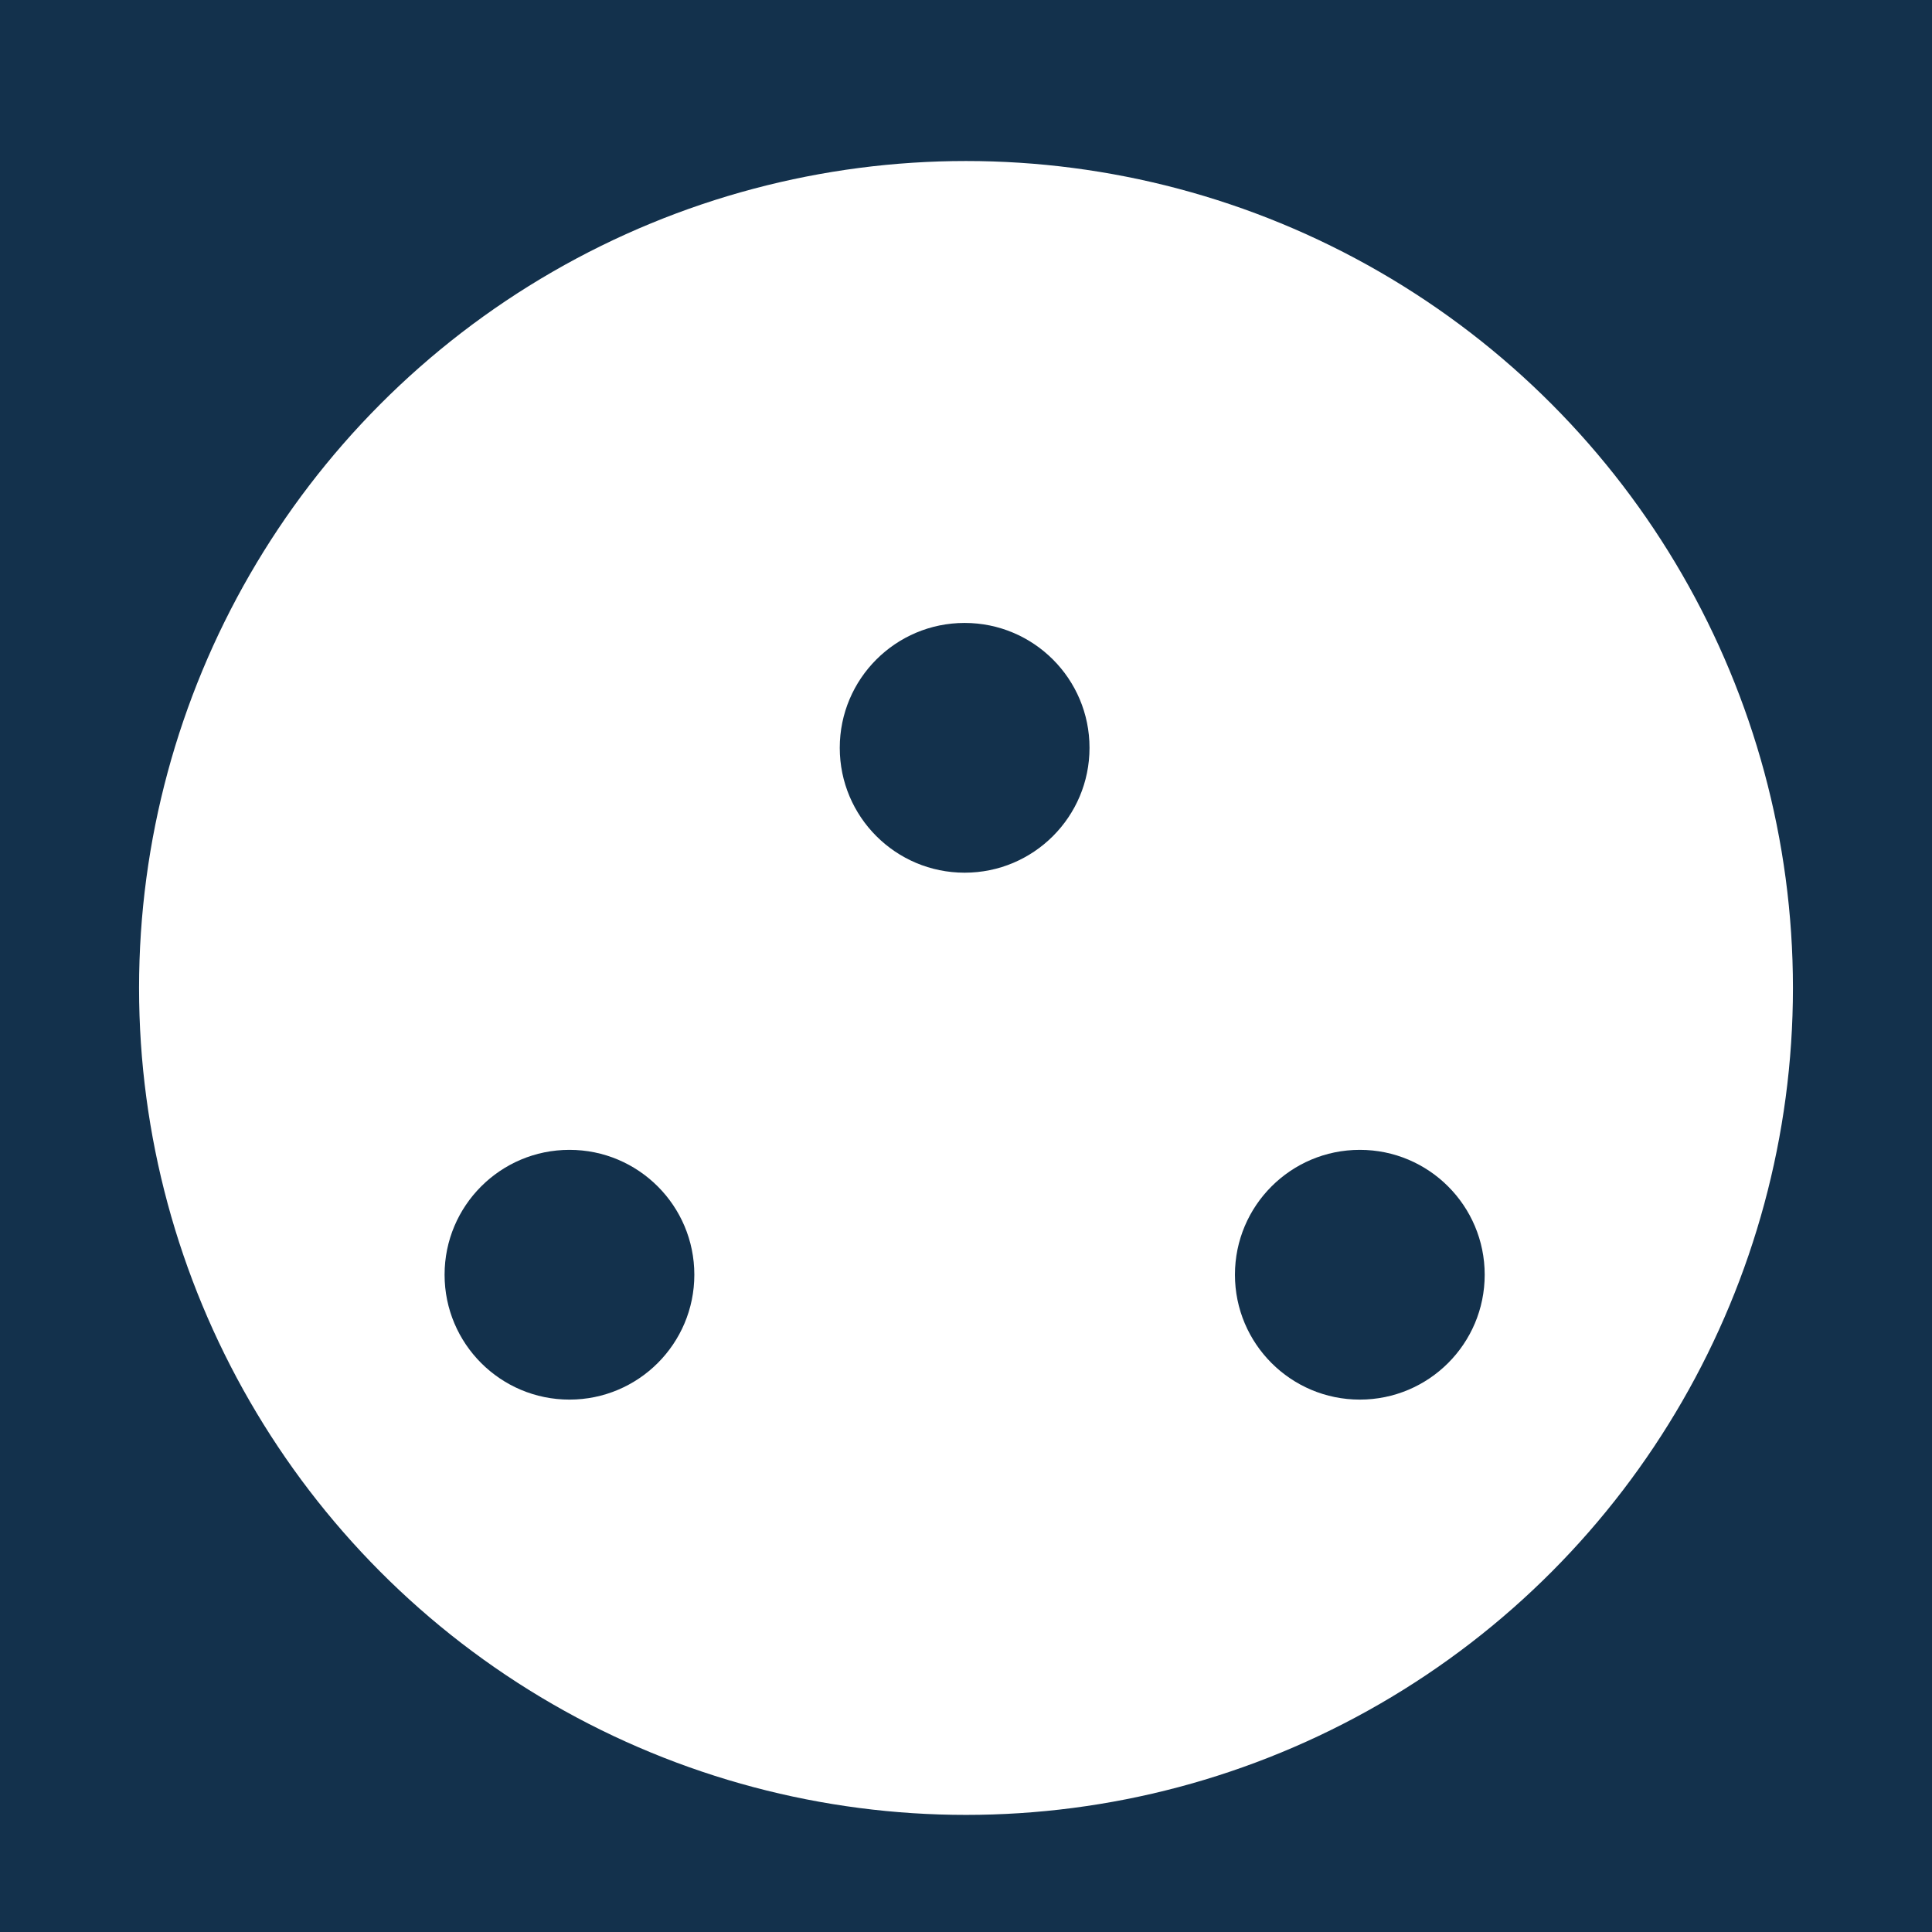 <?xml version="1.0" encoding="utf-8"?>
<!-- Generator: Adobe Illustrator 16.0.0, SVG Export Plug-In . SVG Version: 6.00 Build 0)  -->
<!DOCTYPE svg PUBLIC "-//W3C//DTD SVG 1.1 Tiny//EN" "http://www.w3.org/Graphics/SVG/1.1/DTD/svg11-tiny.dtd">
<svg version="1.1" baseProfile="tiny" id="Layer_1" xmlns="http://www.w3.org/2000/svg" xmlns:xlink="http://www.w3.org/1999/xlink"
	 x="0px" y="0px" width="44px" height="44px" viewBox="0 0 44 44" xml:space="preserve">
<rect fill="#13314C" width="44" height="44"/>
<circle fill="#FFFFFF" cx="22" cy="22.5" r="18.833"/>
<circle fill="#13314C" cx="12.969" cy="29.031" r="2.844"/>
<circle fill="#13314C" cx="30.969" cy="29.031" r="2.844"/>
<circle fill="#13314C" cx="21.969" cy="17.031" r="2.844"/>
</svg>
